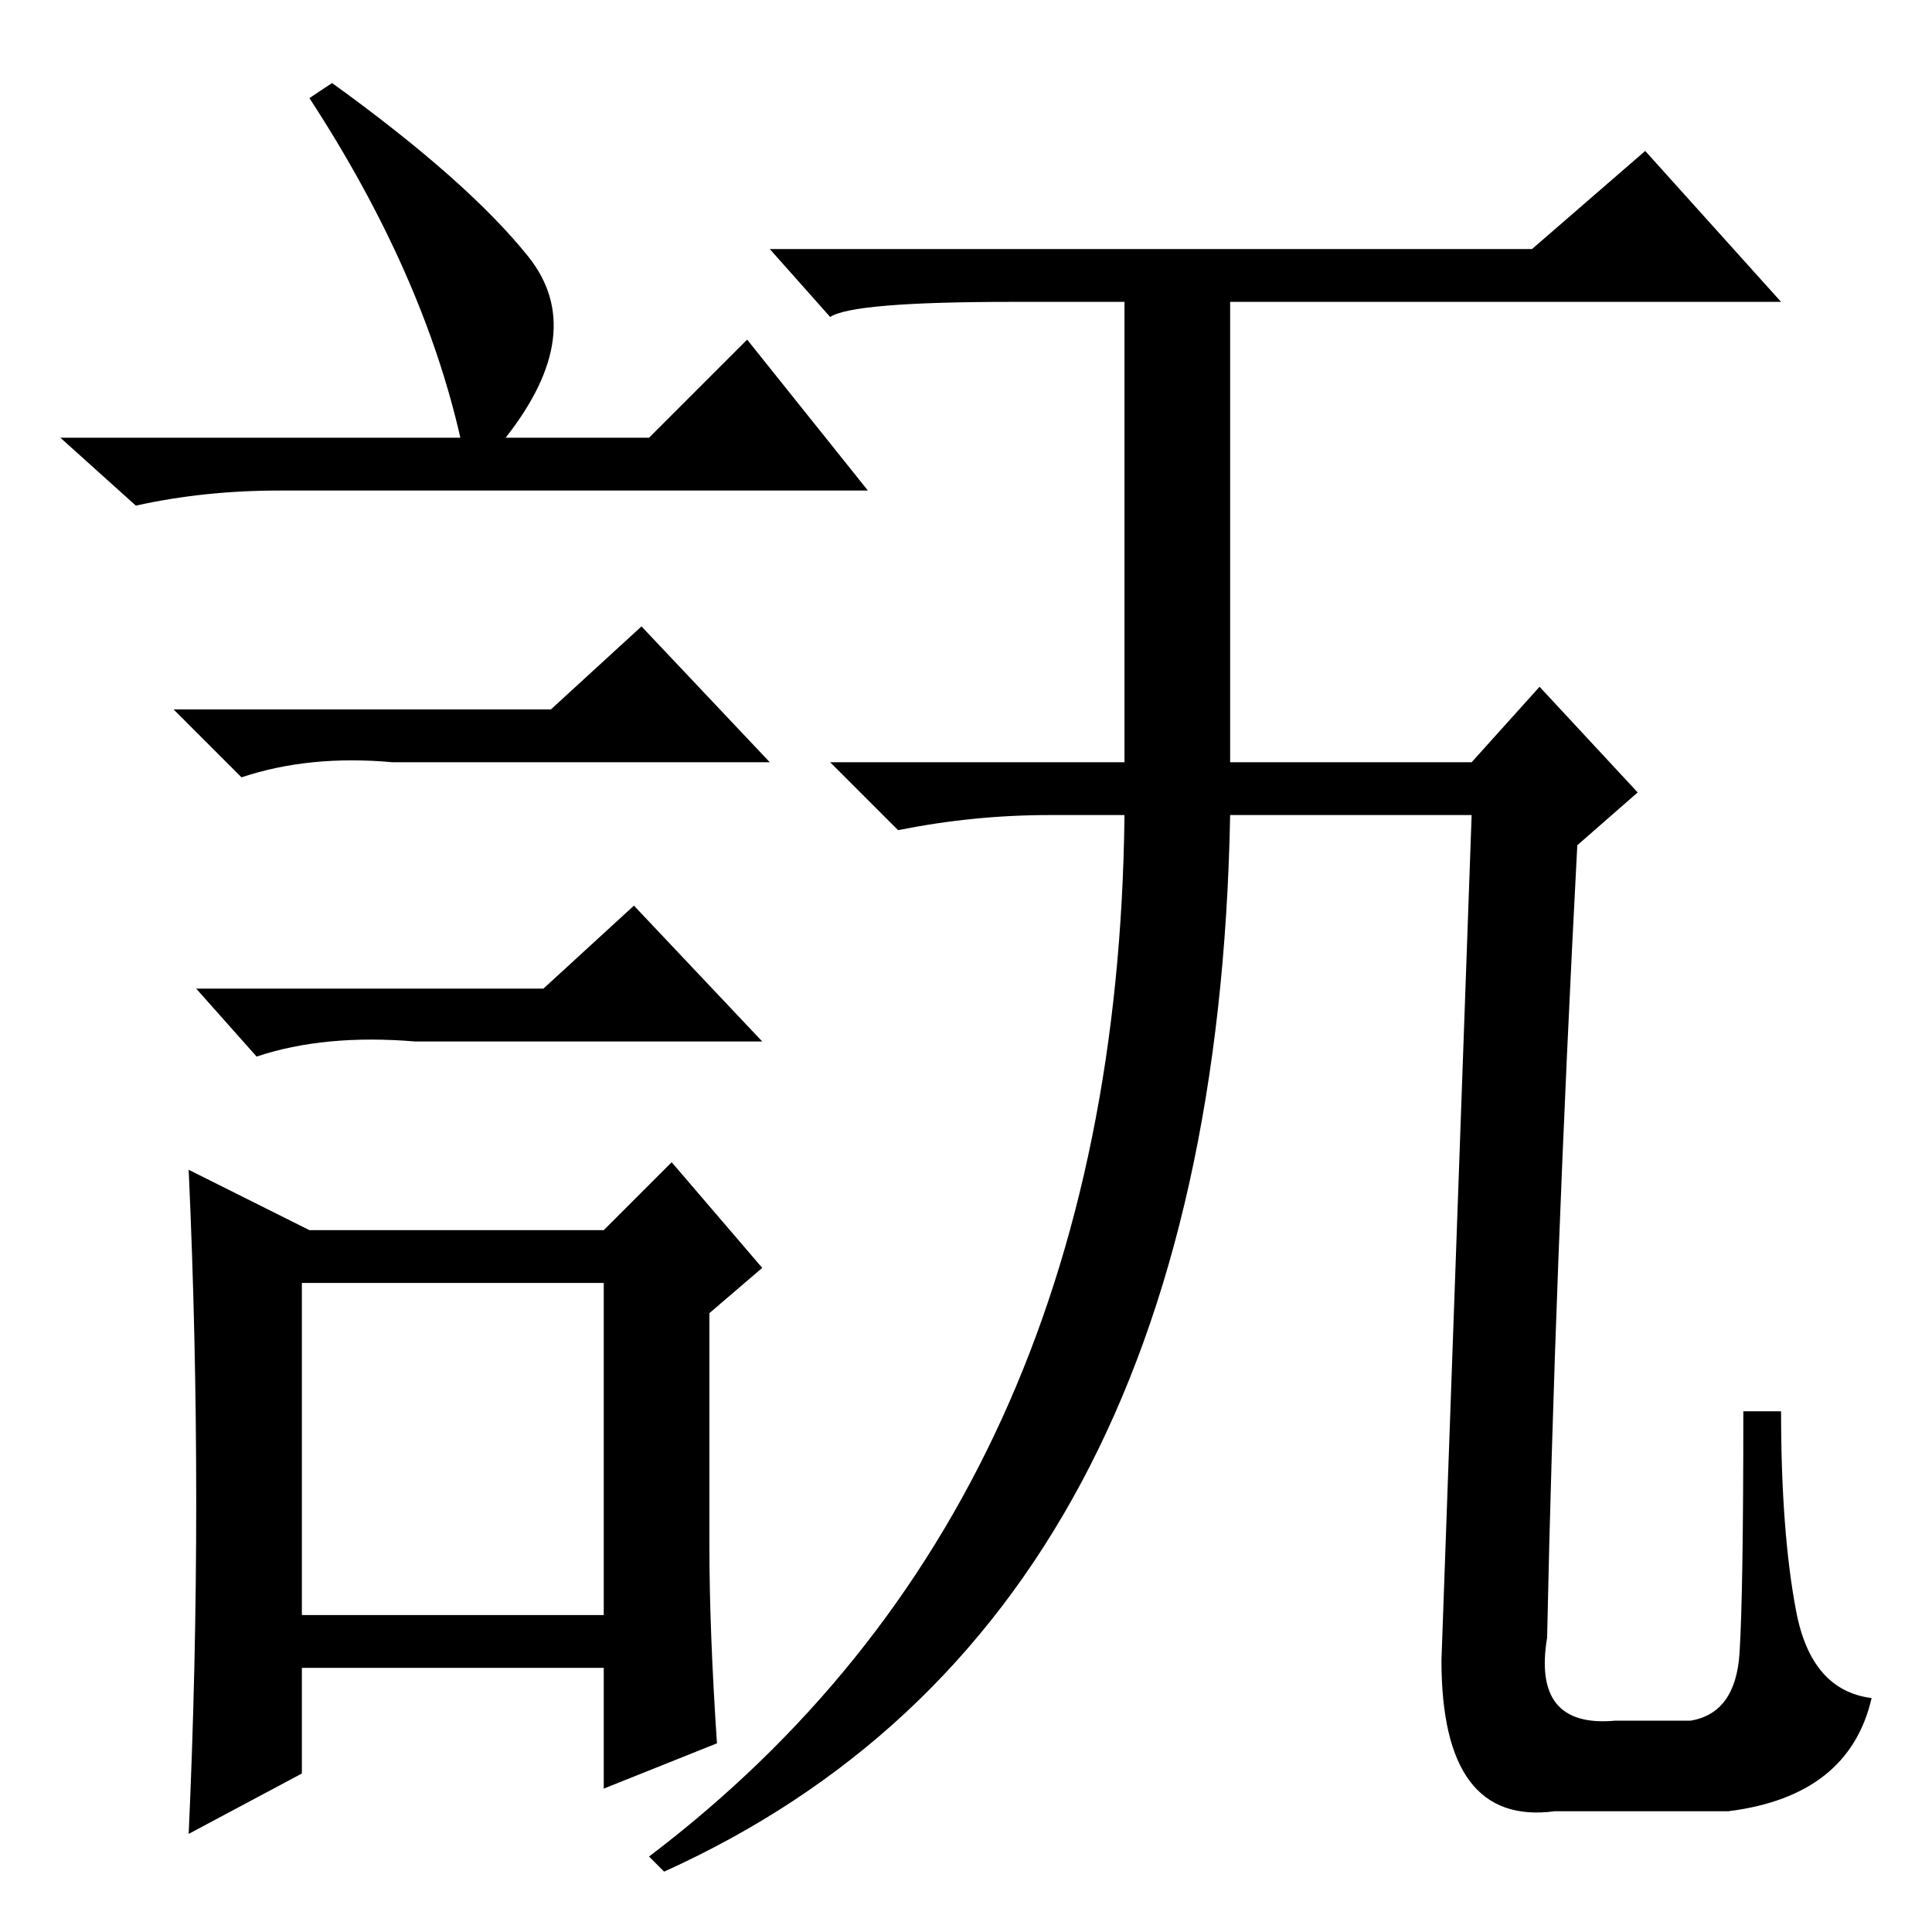 <?xml version="1.0" standalone="no"?>
<!DOCTYPE svg PUBLIC "-//W3C//DTD SVG 1.1//EN" "http://www.w3.org/Graphics/SVG/1.1/DTD/svg11.dtd" >
<svg xmlns="http://www.w3.org/2000/svg" xmlns:xlink="http://www.w3.org/1999/xlink" version="1.1" viewBox="0 -36 256 256">
  <g transform="matrix(1 0 0 -1 0 220)">
   <path fill="currentColor"
d="M203 223l15 13l18 -20h-102q-21 0 -24 -2l-8 9h101zM149 218h14v-63h32l9 10l13 -14l-8 -7q-3 -57 -4 -105q-2 -12 9 -11h10q6 1 6.5 9t0.5 32h5q0 -16 2 -26.5t10 -11.5q-3 -13 -19 -15h-23q-15 -2 -15 20l4 112h-32q-2 -107 -75 -140l-2 2q62 47 63 138h-10
q-10 0 -20 -2l-9 9h39v63zM44 245q18 -13 26 -23t-3 -24h19l13 13l16 -20h-78q-10 0 -19 -2l-10 9h53q-5 22 -20 45zM40 42h40v44h-40v-44zM73 162l12 11l17 -18h-50q-11 1 -20 -2l-9 9h50zM72 125l12 11l17 -18h-46q-12 1 -21 -2l-8 9h46zM94 51q0 -11 1 -26l-15 -6v16h-40
v-14l-15 -8q1 22 1 44t-1 44l16 -8h39l9 9l12 -14l-7 -6v-31z" />
  </g>

</svg>
